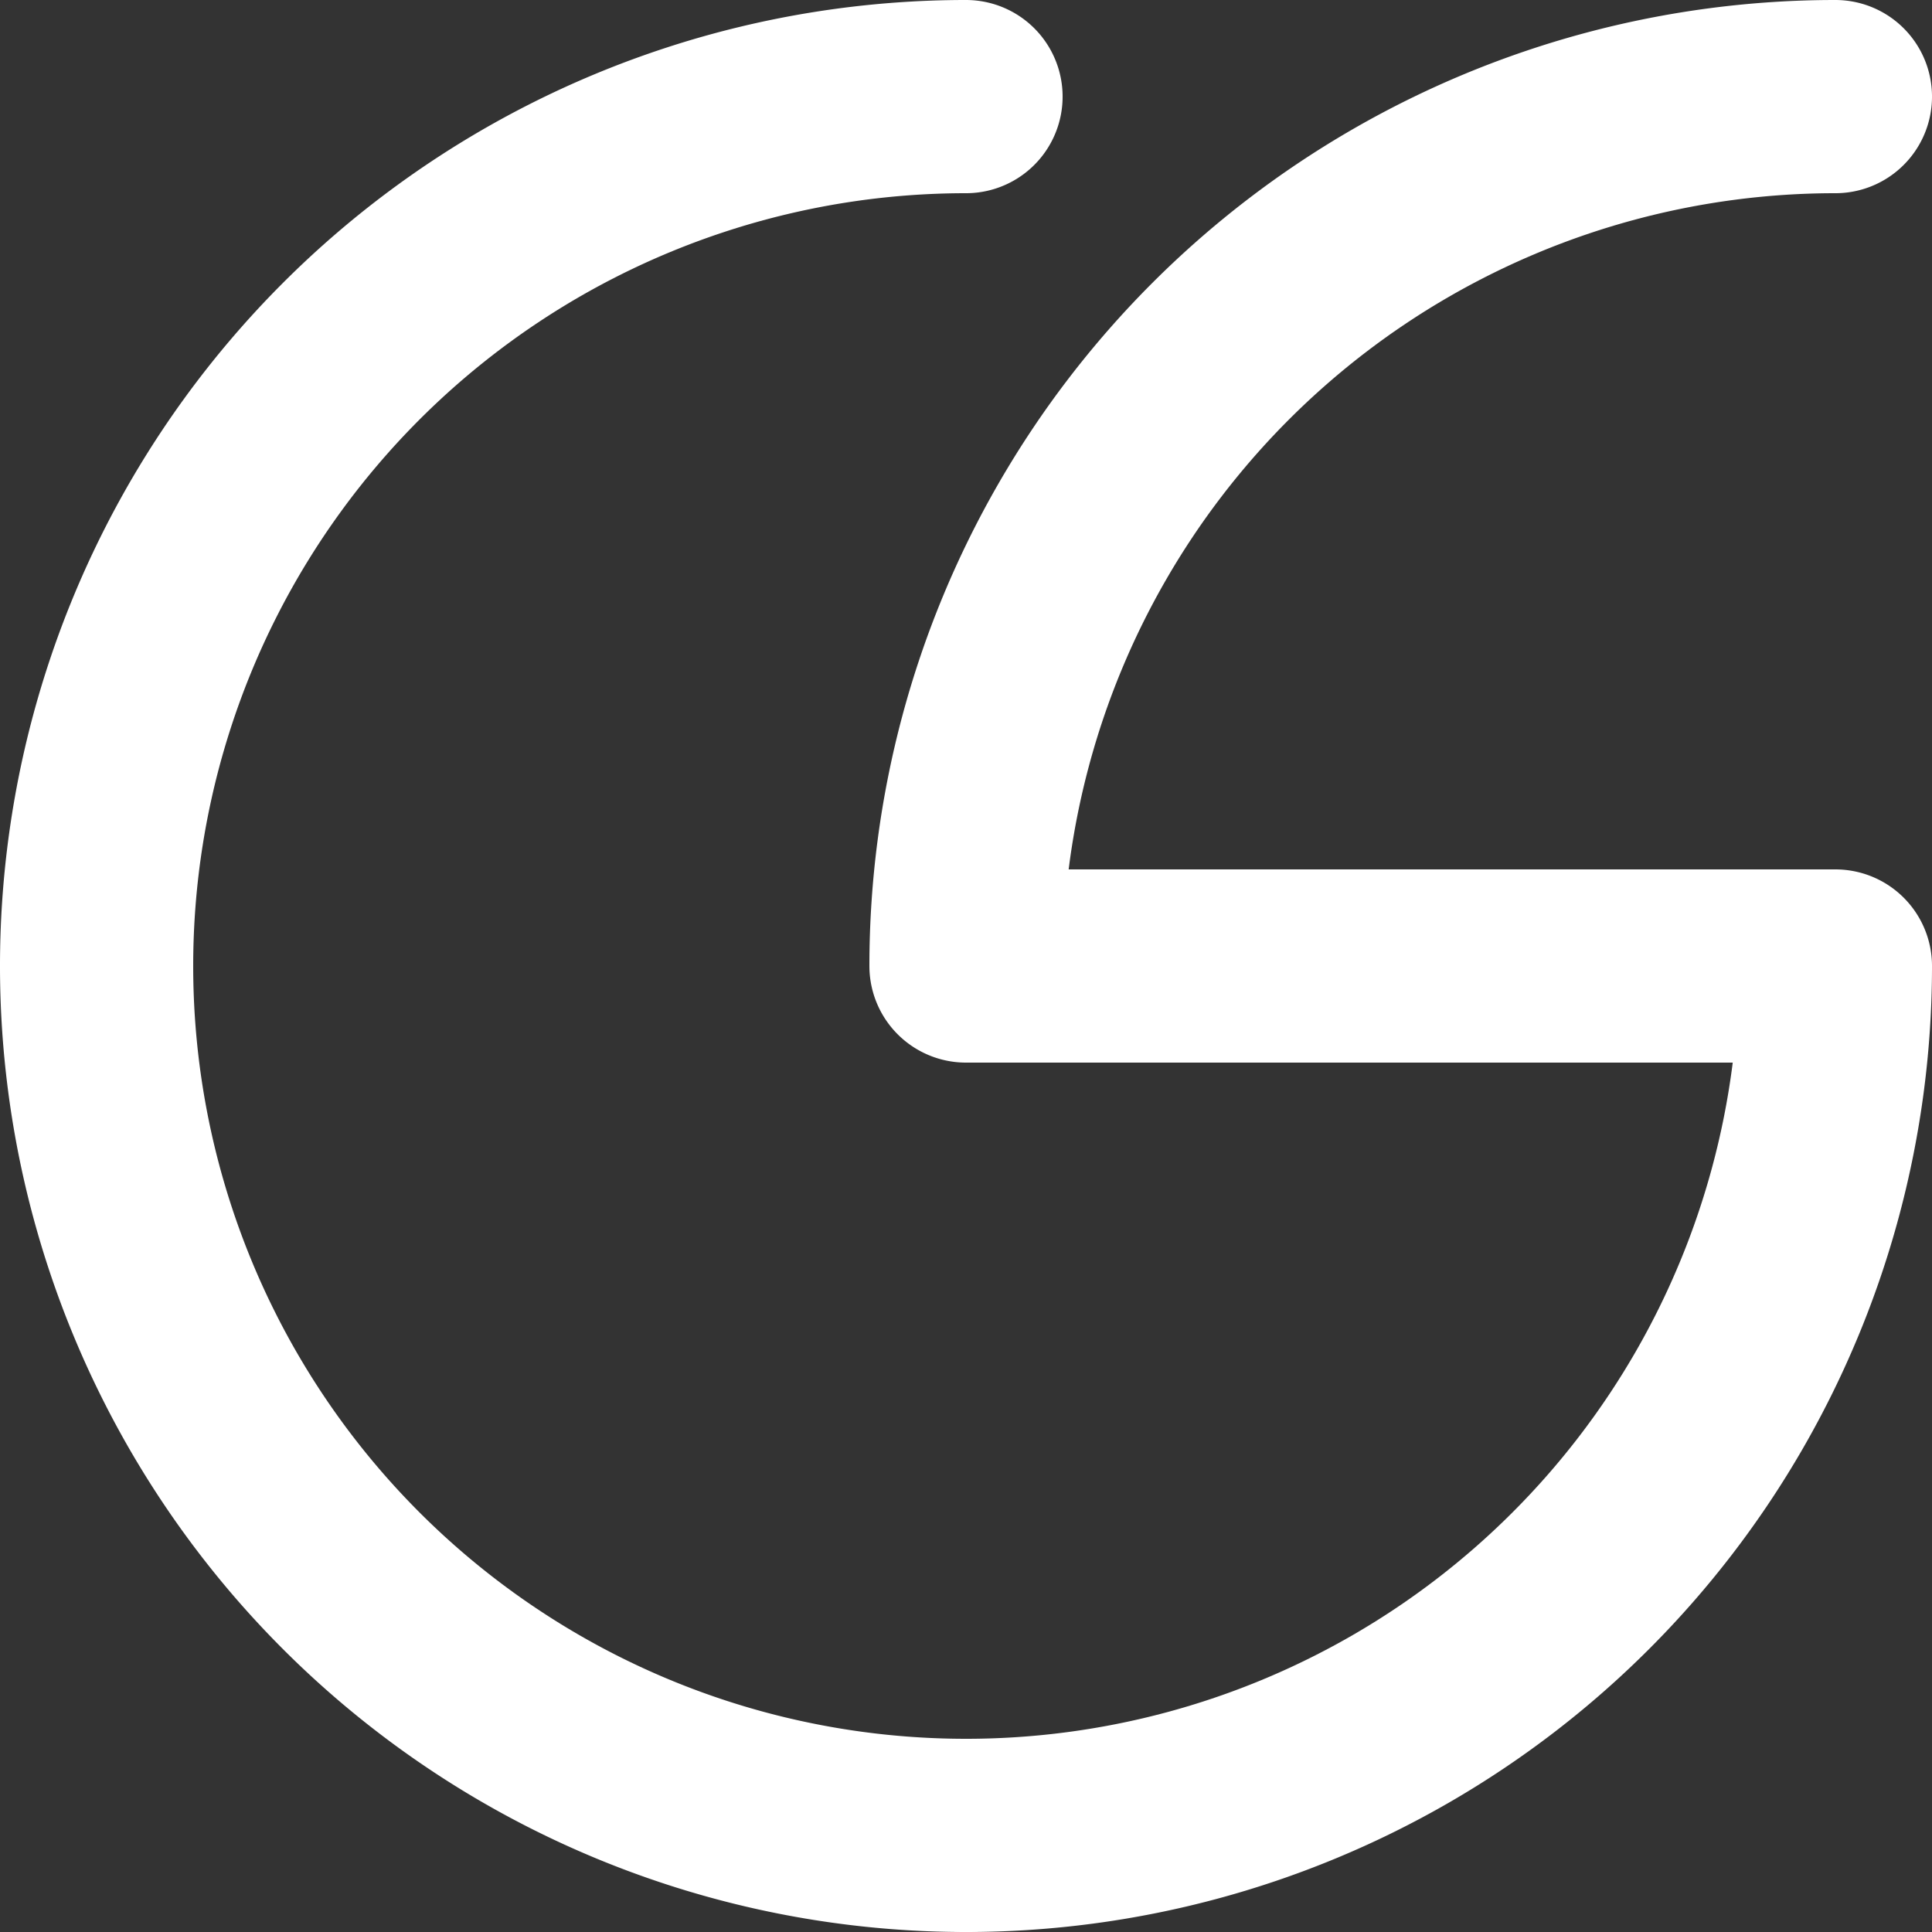 <svg xmlns="http://www.w3.org/2000/svg" preserveAspectRatio="xMidYMid meet" viewBox="0 0 16 16" height="16" width="16"
    stroke="#fff" fill="none">
    <rect x="0" y="0" width="16" height="16" fill="#333333" stroke="none"/>
    <path d="M8 0.8a7.2 7.2 0 1 0 0 14.4" stroke-linecap="round" stroke-linejoin="round" stroke-width="1.6" />
    <path d="M8 15.2a7.2 7.2 0 0 0 7.2-7.2h-7.2a7.2 7.2 0 0 1 7.2-7.2" stroke-linecap="round" stroke-linejoin="round"
        stroke-width="1.6" />
</svg>
